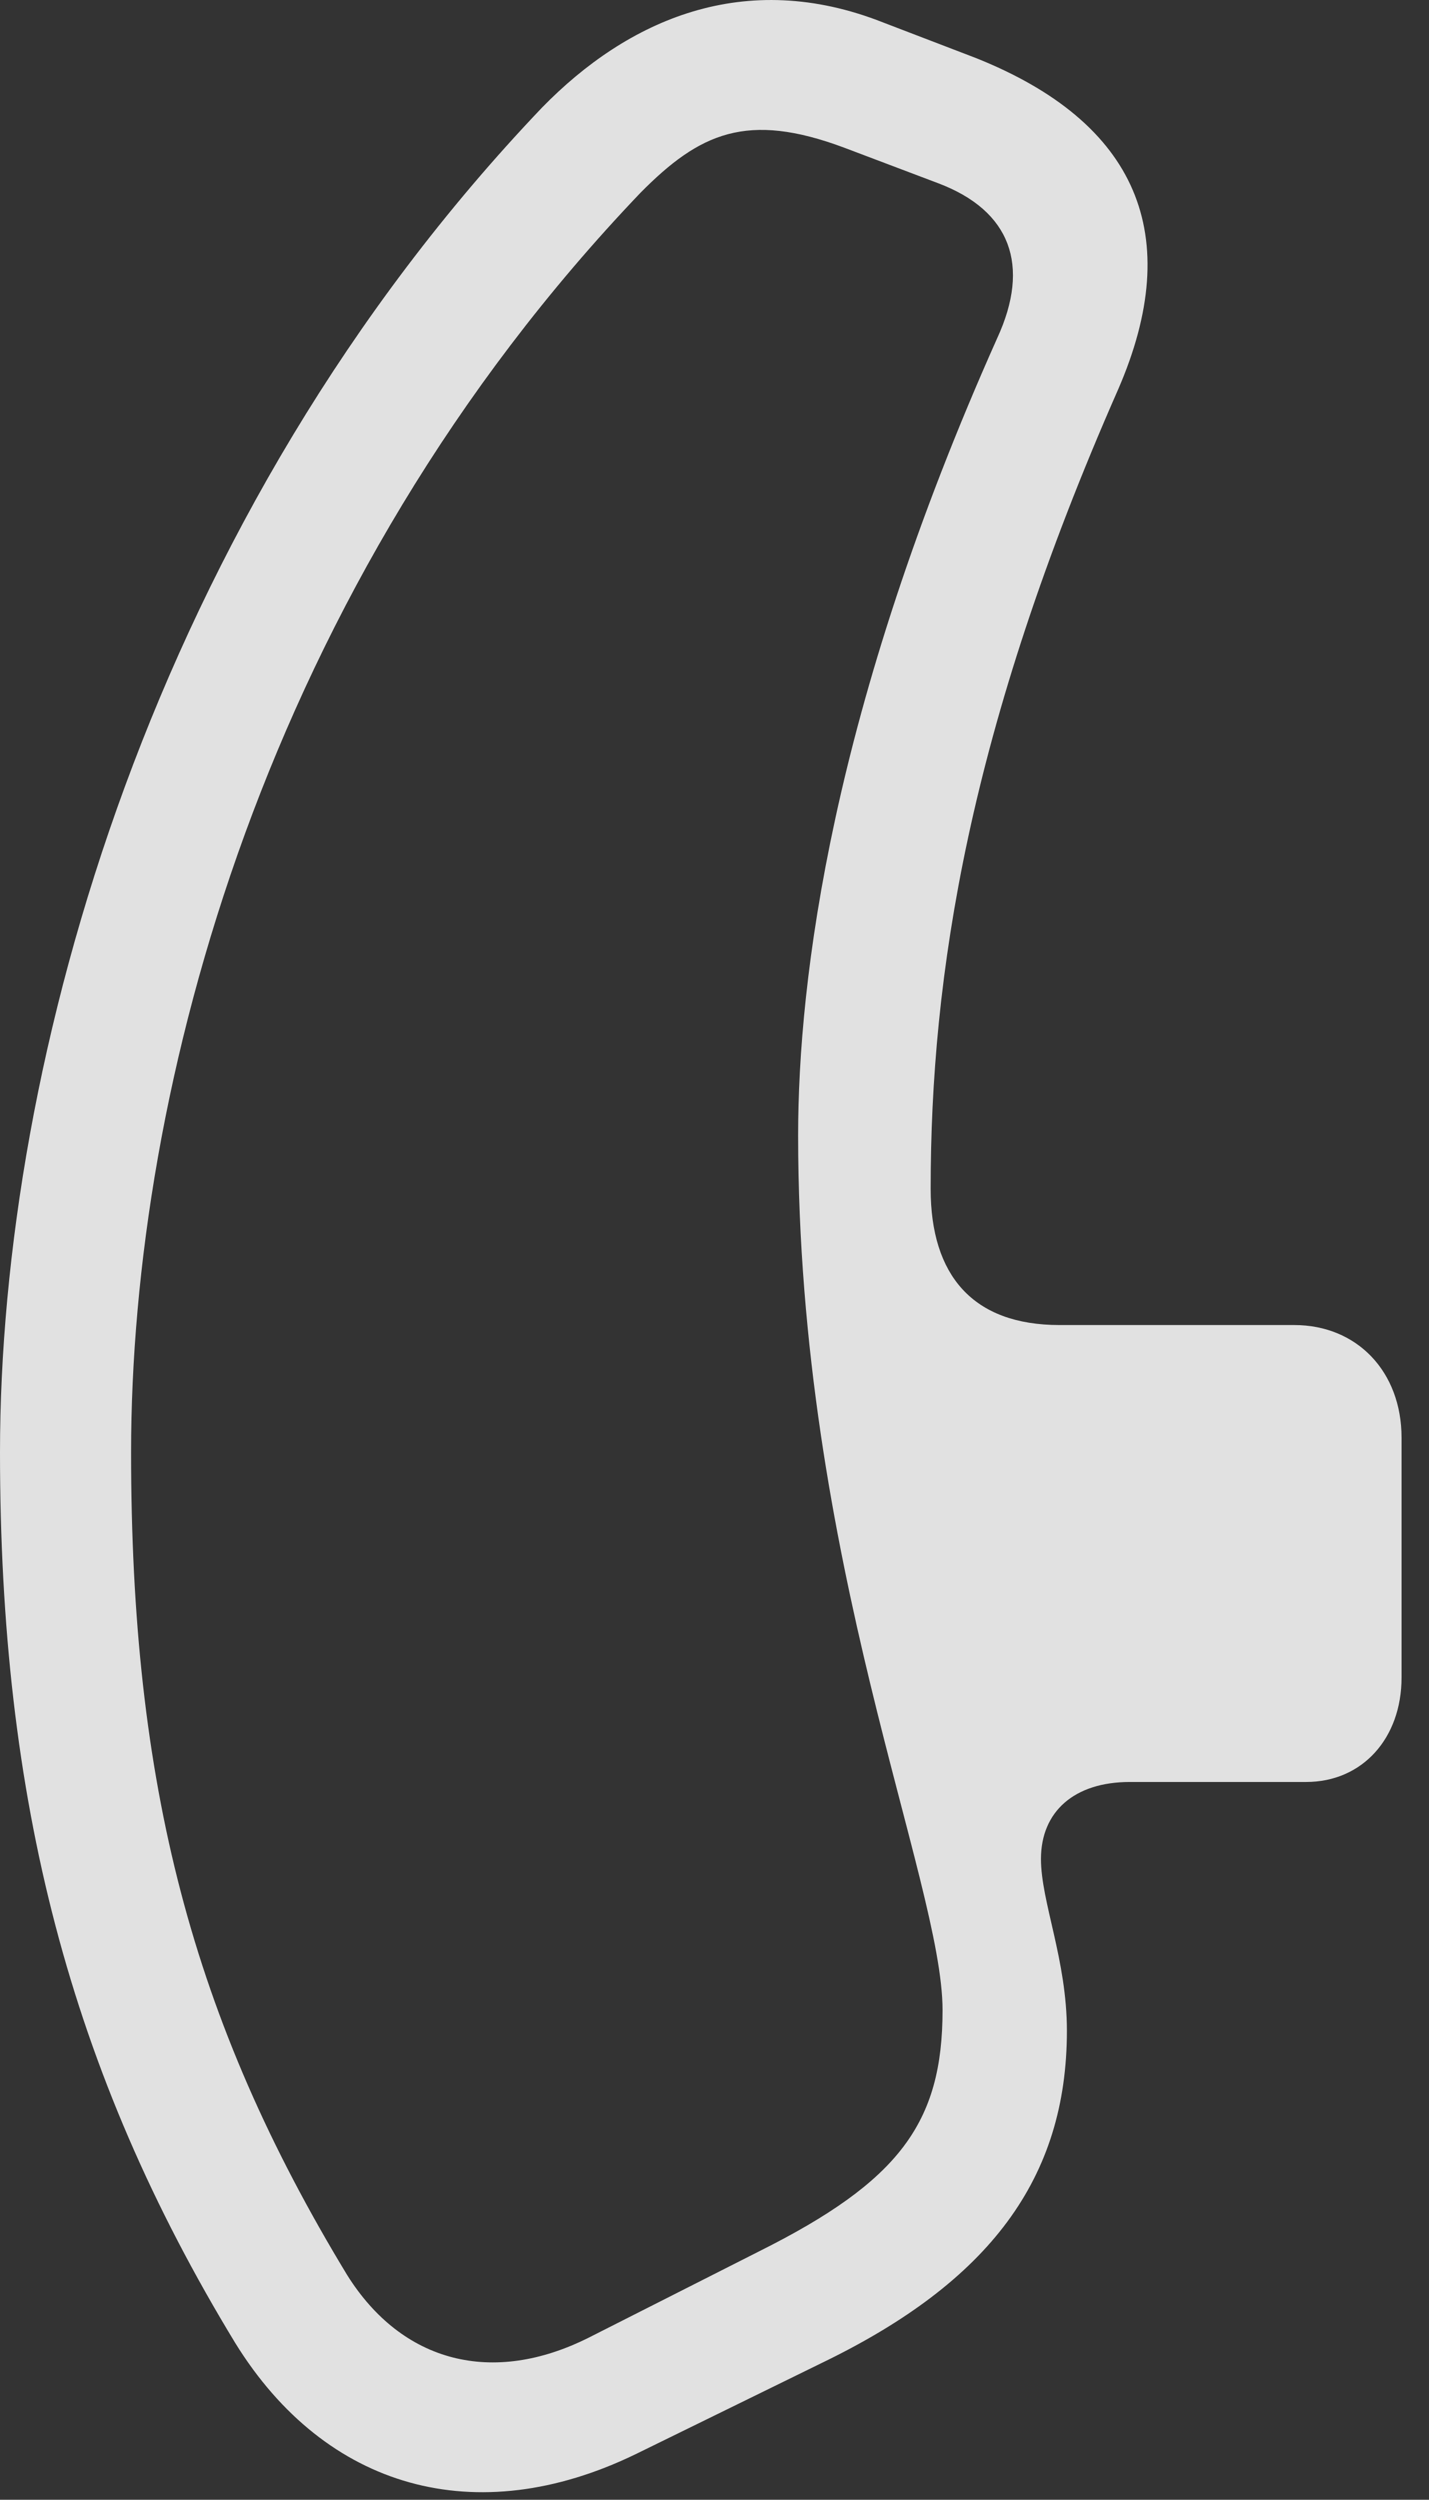 <?xml version="1.0" encoding="UTF-8"?>
<!--Generator: Apple Native CoreSVG 326-->
<!DOCTYPE svg
PUBLIC "-//W3C//DTD SVG 1.1//EN"
       "http://www.w3.org/Graphics/SVG/1.1/DTD/svg11.dtd">
<svg version="1.1" xmlns="http://www.w3.org/2000/svg" xmlns:xlink="http://www.w3.org/1999/xlink" viewBox="0 0 18.848 32.966">
 <rect x="0" y="0" width="18.848" height="32.966" fill="#333333" stroke="none"/>
 <g>
  <rect height="32.966" opacity="0" width="18.848" x="0" y="0"/>
  <path d="M0 19.154C0 23.734 0.918 27.308 3.105 30.902C4.297 32.826 6.279 33.383 8.379 32.367L10.83 31.166C13.057 30.092 14.072 28.724 14.072 26.781C14.072 25.844 13.73 25.082 13.73 24.515C13.73 23.89 14.17 23.5 14.902 23.5L17.227 23.5C17.969 23.5 18.486 22.924 18.486 22.123L18.486 18.959C18.486 18.09 17.9 17.474 17.07 17.474L13.975 17.474C12.832 17.474 12.275 16.82 12.275 15.678C12.275 12.875 12.773 9.623 14.746 5.14C15.635 3.099 15 1.615 12.871 0.765L11.65 0.297C9.824-0.426 8.281 0.258 7.148 1.42C2.012 6.81 0 13.988 0 19.154ZM1.729 19.154C1.729 14.359 3.496 7.728 8.447 2.543C9.229 1.752 9.854 1.469 11.133 1.947L12.373 2.416C13.33 2.777 13.594 3.5 13.154 4.457C10.967 9.349 10.527 12.924 10.527 14.974C10.527 20.59 12.432 24.808 12.432 26.508C12.432 27.992 11.865 28.764 10.01 29.691L7.773 30.824C6.494 31.469 5.303 31.156 4.58 30.004C2.529 26.625 1.729 23.529 1.729 19.154Z" fill="white" fill-opacity="0.85"/>
 </g>
</svg>

